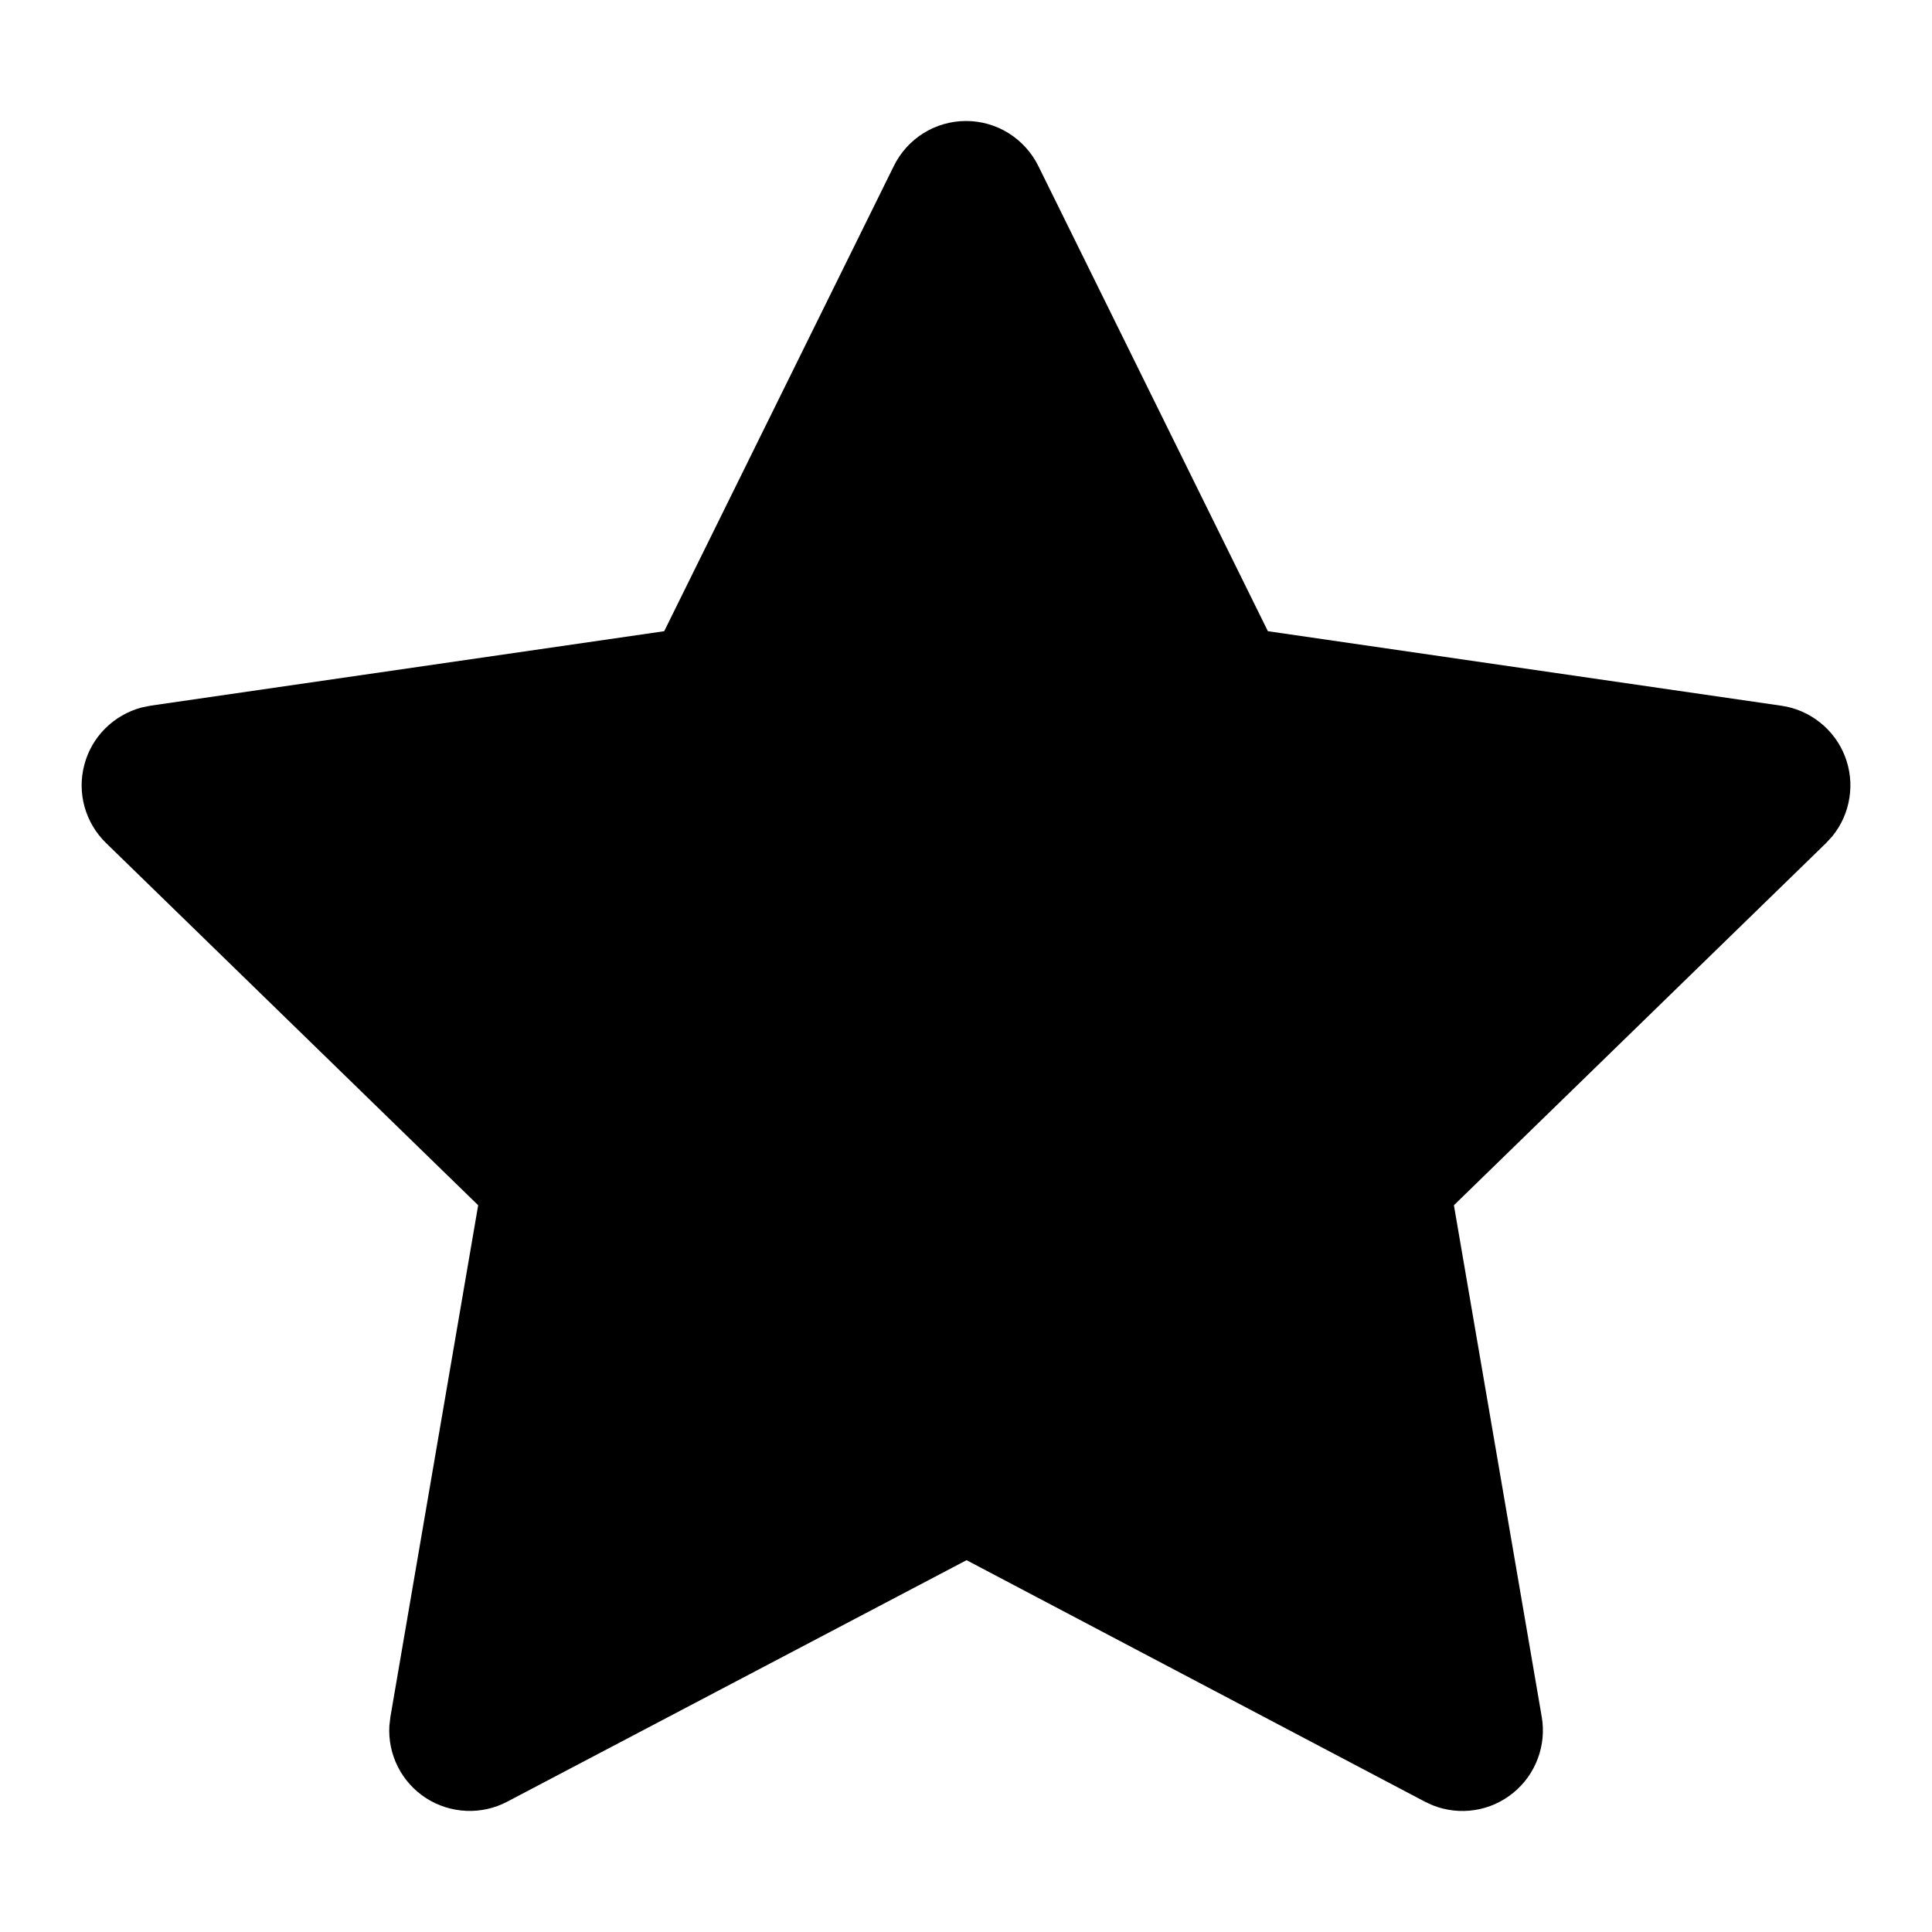 <svg width="24" height="24" viewBox="0 0 24 24" fill="none" xmlns="http://www.w3.org/2000/svg">
<g clip-path="url(#clip0_22321_80565)">
<path d="M8.251 7.841L1.871 8.766L1.758 8.789C1.587 8.835 1.431 8.925 1.306 9.05C1.181 9.175 1.091 9.332 1.047 9.503C1.002 9.674 1.003 9.854 1.051 10.025C1.099 10.195 1.191 10.35 1.318 10.473L5.94 14.972L4.85 21.327L4.837 21.437C4.826 21.614 4.863 21.791 4.943 21.949C5.023 22.107 5.144 22.241 5.293 22.337C5.442 22.433 5.614 22.487 5.791 22.495C5.968 22.503 6.144 22.464 6.301 22.381L12.007 19.381L17.7 22.381L17.8 22.427C17.965 22.492 18.144 22.512 18.319 22.485C18.495 22.458 18.66 22.384 18.797 22.272C18.935 22.16 19.04 22.014 19.102 21.848C19.165 21.682 19.182 21.502 19.152 21.327L18.061 14.972L22.685 10.472L22.763 10.387C22.874 10.25 22.947 10.086 22.974 9.911C23.002 9.736 22.982 9.558 22.918 9.393C22.853 9.228 22.747 9.084 22.608 8.974C22.47 8.864 22.305 8.792 22.13 8.767L15.75 7.841L12.898 2.061C12.815 1.894 12.687 1.753 12.529 1.654C12.37 1.555 12.187 1.503 12.001 1.503C11.814 1.503 11.631 1.555 11.472 1.654C11.314 1.753 11.186 1.894 11.104 2.061L8.251 7.841Z" fill="currentcolor"/>
</g>
<defs>
<clipPath id="clip0_22321_80565">
<rect width="24" height="24" fill="white"/>
</clipPath>
</defs>
</svg>
